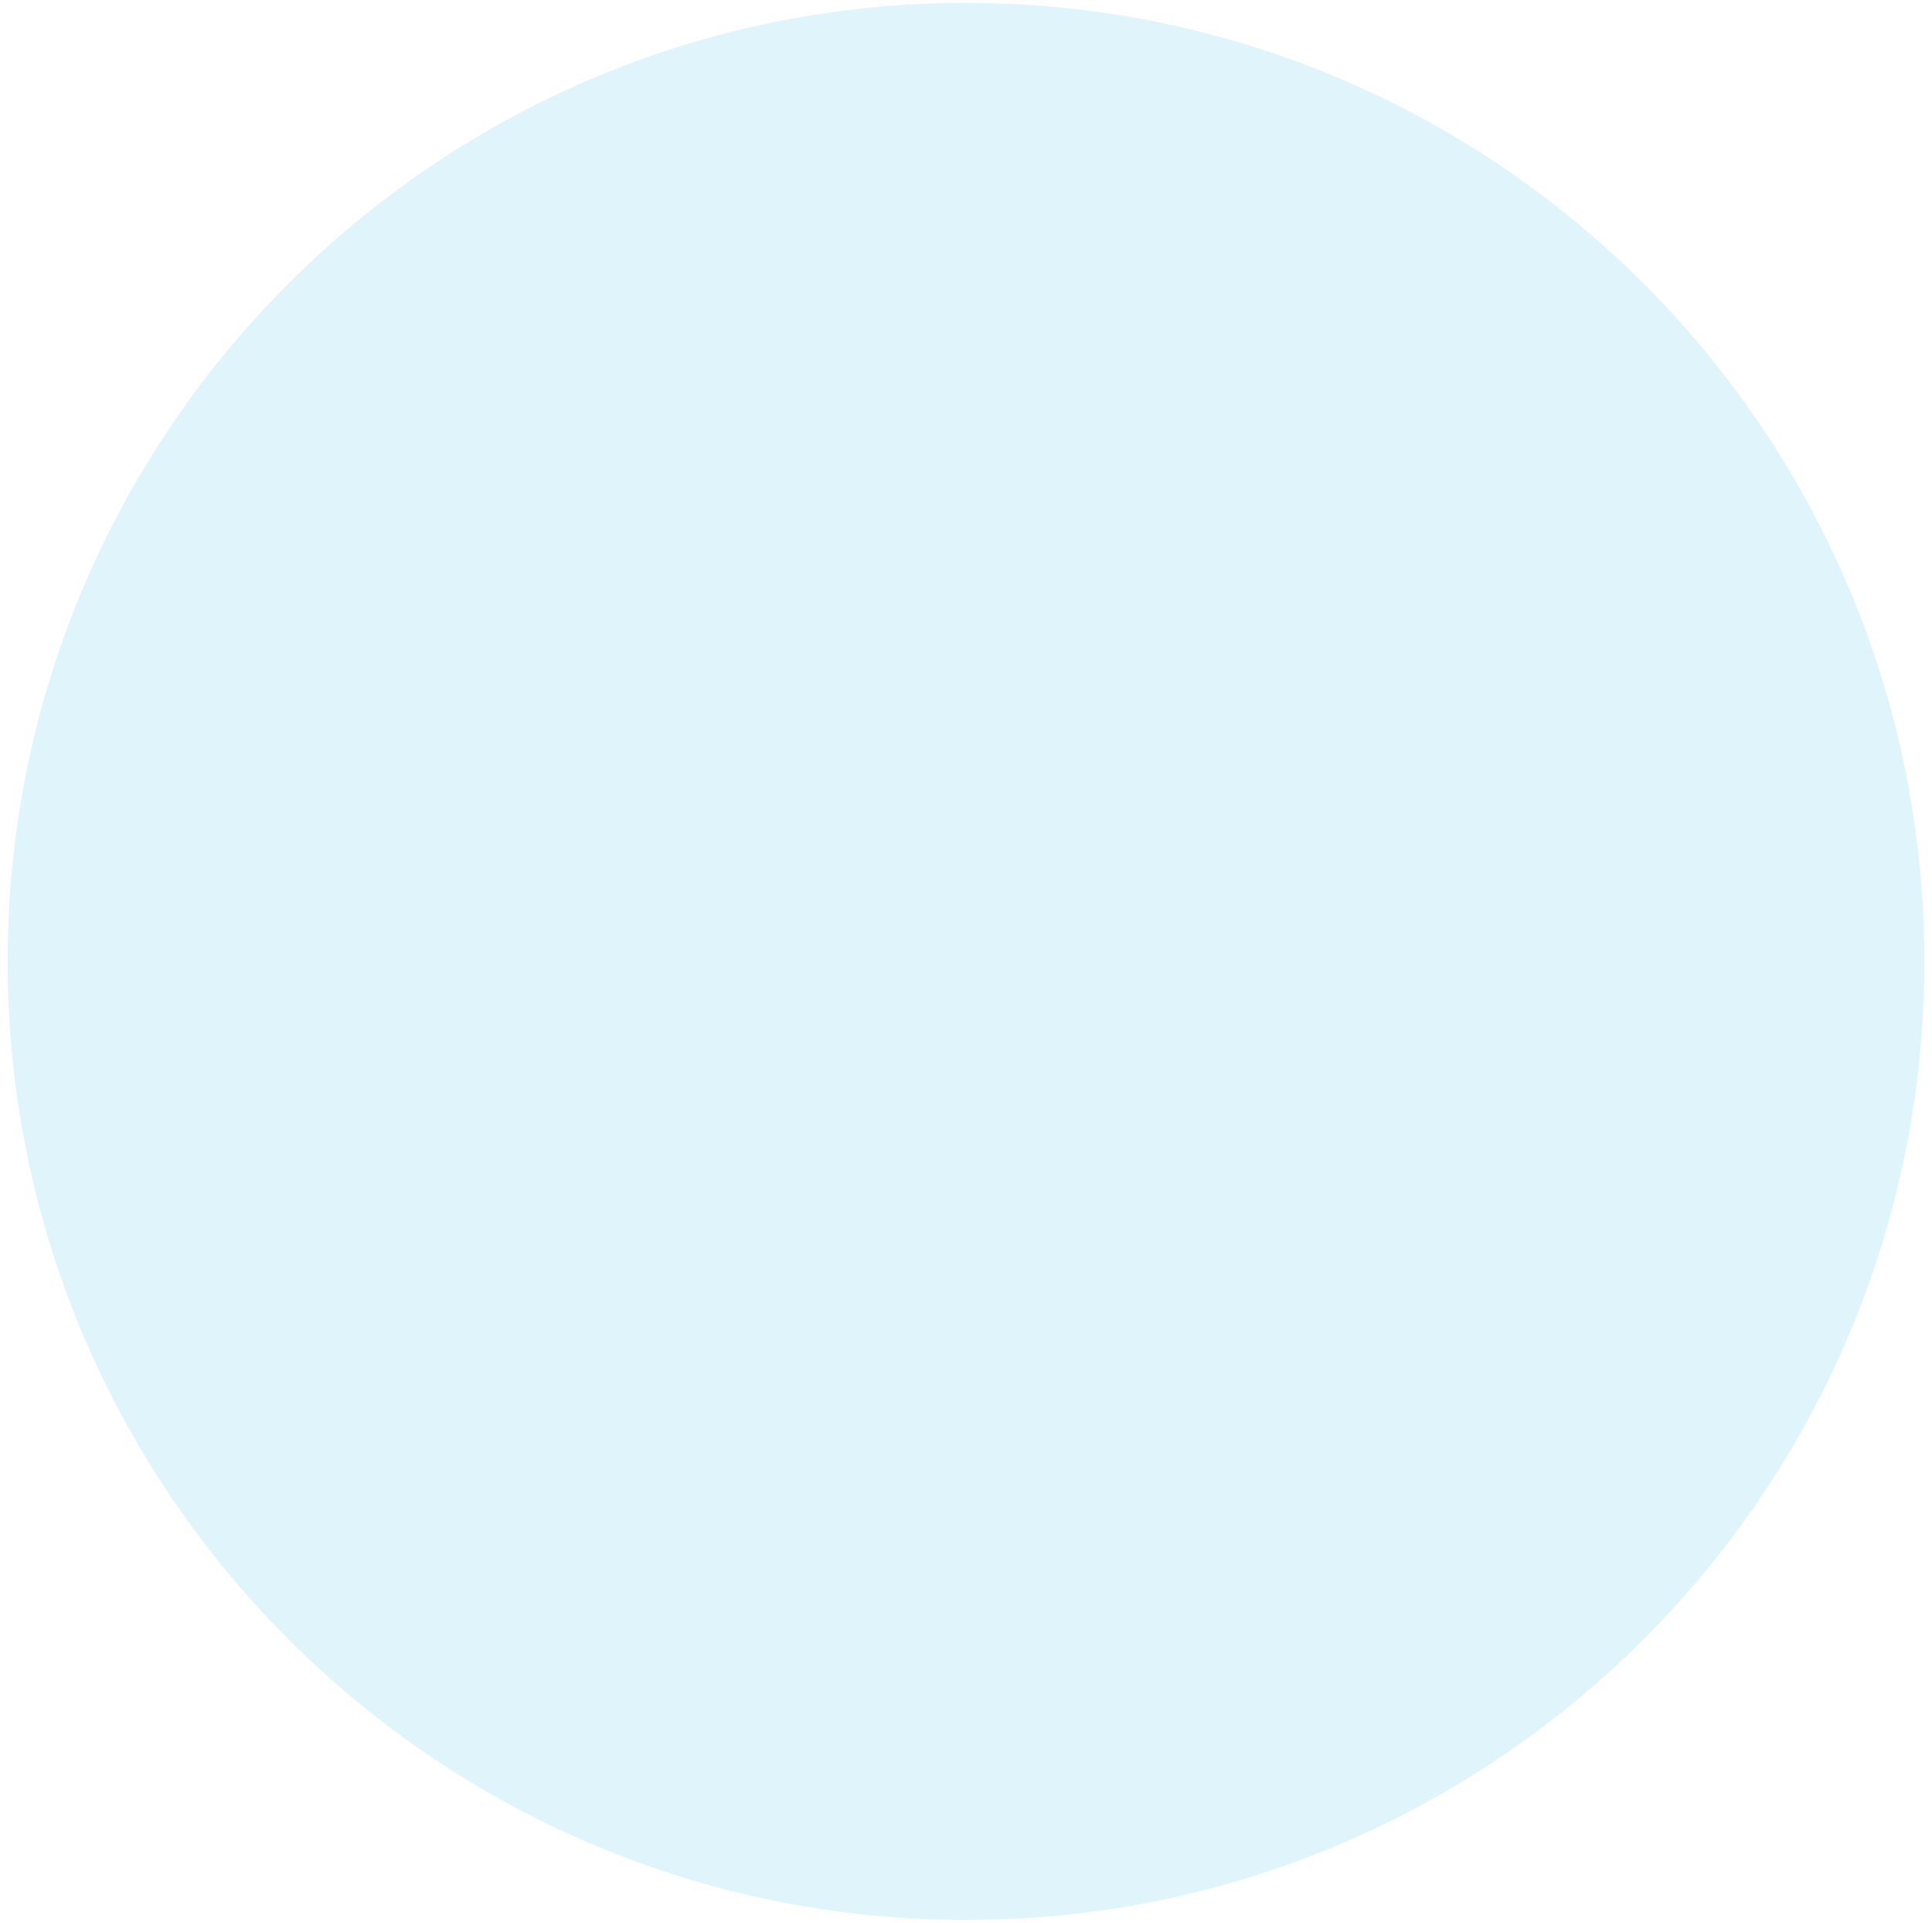 <svg width="205" height="204" viewBox="0 0 205 204" fill="none" xmlns="http://www.w3.org/2000/svg">
<g opacity="0.2">
<path d="M204.192 102C204.192 158.163 158.663 203.692 102.5 203.692C46.337 203.692 0.807 158.163 0.807 102C0.807 45.837 46.337 0.308 102.5 0.308C158.663 0.308 204.192 45.837 204.192 102Z" fill="#66C9EB"/>
</g>
<mask id="mask0_2742_56917" style="mask-type:alpha" maskUnits="userSpaceOnUse" x="55" y="54" width="96" height="96">
<path d="M150.201 101.751C150.201 128.031 128.896 149.336 102.616 149.336C76.336 149.336 55.032 128.031 55.032 101.751C55.032 75.471 76.336 54.166 102.616 54.166C128.896 54.166 150.201 75.471 150.201 101.751Z" fill="#52B5EC"/>
</mask>
<g mask="url(#mask0_2742_56917)">
<path d="M28.248 -18.294C28.248 -18.294 -19.156 81.381 -67.293 81.112C-68.517 81.105 -19.798 131.92 -19.798 131.92C-19.798 131.92 70.723 120.884 65.802 -0.622C65.274 -13.639 28.248 -18.294 28.248 -18.294Z" fill="#98FAE7" fill-opacity="0.3"/>
</g>
</svg>
